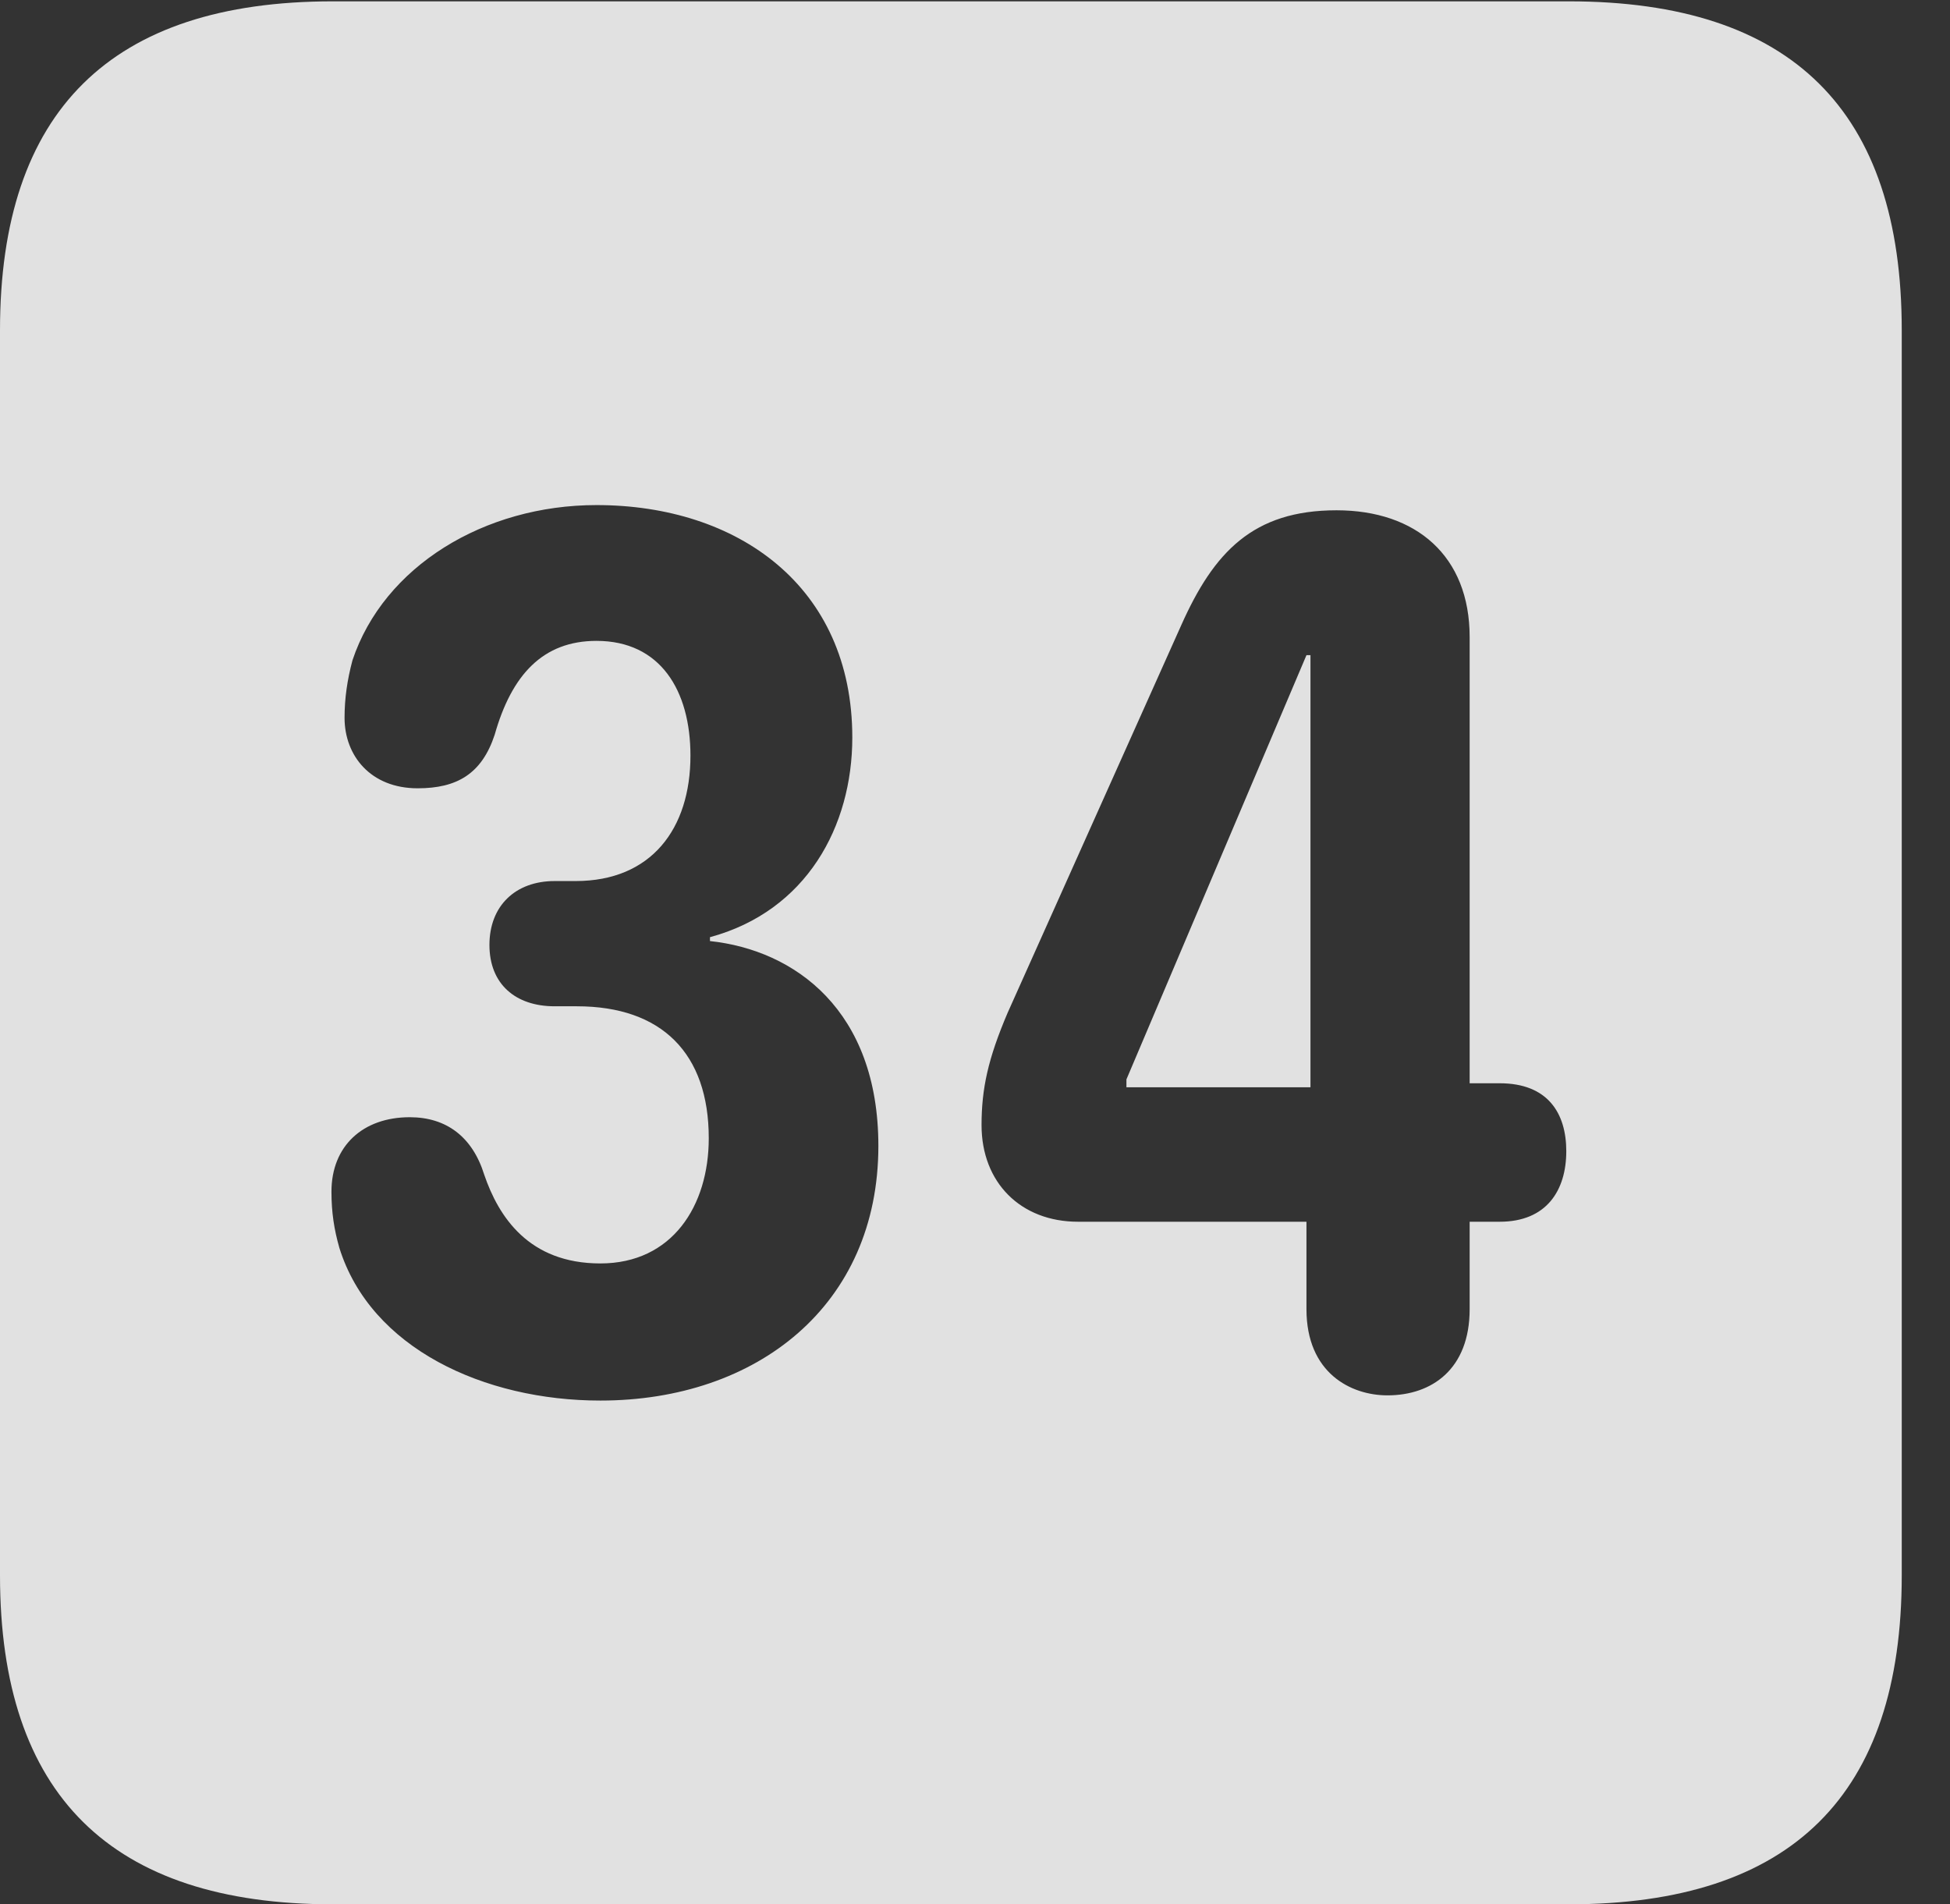 <?xml version="1.0" encoding="UTF-8"?>
<!--Generator: Apple Native CoreSVG 232.5-->
<!DOCTYPE svg
PUBLIC "-//W3C//DTD SVG 1.1//EN"
       "http://www.w3.org/Graphics/SVG/1.1/DTD/svg11.dtd">
<svg version="1.1" xmlns="http://www.w3.org/2000/svg" xmlns:xlink="http://www.w3.org/1999/xlink" width="14.59" height="14.248">
 <rect width="100%" height="100%" fill="#333333" stroke="none"/>
 <g>
  <rect height="14.248" opacity="0" width="14.59" x="0" y="0"/>
  <path d="M14.229 2.471L14.229 11.787C14.229 13.428 13.408 14.248 11.738 14.248L2.49 14.248C0.83 14.248 0 13.428 0 11.787L0 2.471C0 0.83 0.83 0.01 2.49 0.01L11.738 0.01C13.408 0.01 14.229 0.83 14.229 2.471ZM2.637 4.941C2.598 5.088 2.578 5.225 2.578 5.371C2.578 5.654 2.773 5.898 3.125 5.898C3.418 5.898 3.604 5.791 3.701 5.498C3.828 5.049 4.062 4.795 4.463 4.795C4.941 4.795 5.166 5.166 5.166 5.654C5.166 6.201 4.873 6.592 4.307 6.592L4.15 6.592C3.857 6.592 3.662 6.777 3.662 7.07C3.662 7.363 3.857 7.529 4.15 7.529L4.316 7.529C4.951 7.529 5.303 7.881 5.303 8.516C5.303 9.023 5.029 9.453 4.492 9.453C3.955 9.453 3.73 9.102 3.623 8.789C3.535 8.506 3.34 8.359 3.066 8.359C2.715 8.359 2.48 8.574 2.48 8.916C2.48 9.072 2.5 9.199 2.539 9.336C2.773 10.088 3.623 10.479 4.492 10.479C5.664 10.479 6.572 9.766 6.572 8.574C6.572 7.559 5.947 7.109 5.312 7.041L5.312 7.012C6.035 6.816 6.377 6.182 6.377 5.518C6.377 4.385 5.518 3.779 4.463 3.779C3.623 3.779 2.871 4.238 2.637 4.941ZM8.838 4.678L7.539 7.578C7.393 7.92 7.344 8.145 7.344 8.418C7.344 8.848 7.637 9.141 8.066 9.141L9.775 9.141L9.775 9.795C9.775 10.273 10.107 10.44 10.381 10.44C10.713 10.44 10.996 10.244 10.996 9.795L10.996 9.141L11.221 9.141C11.572 9.141 11.719 8.906 11.719 8.613C11.719 8.33 11.582 8.105 11.221 8.105L10.996 8.105L10.996 4.766C10.996 4.16 10.596 3.818 10 3.818C9.375 3.818 9.082 4.131 8.838 4.678ZM9.805 8.135L8.428 8.135L8.428 8.076L9.775 4.902L9.805 4.902Z" fill="#ffffff" fill-opacity="0.85"/>
 </g>
</svg>
